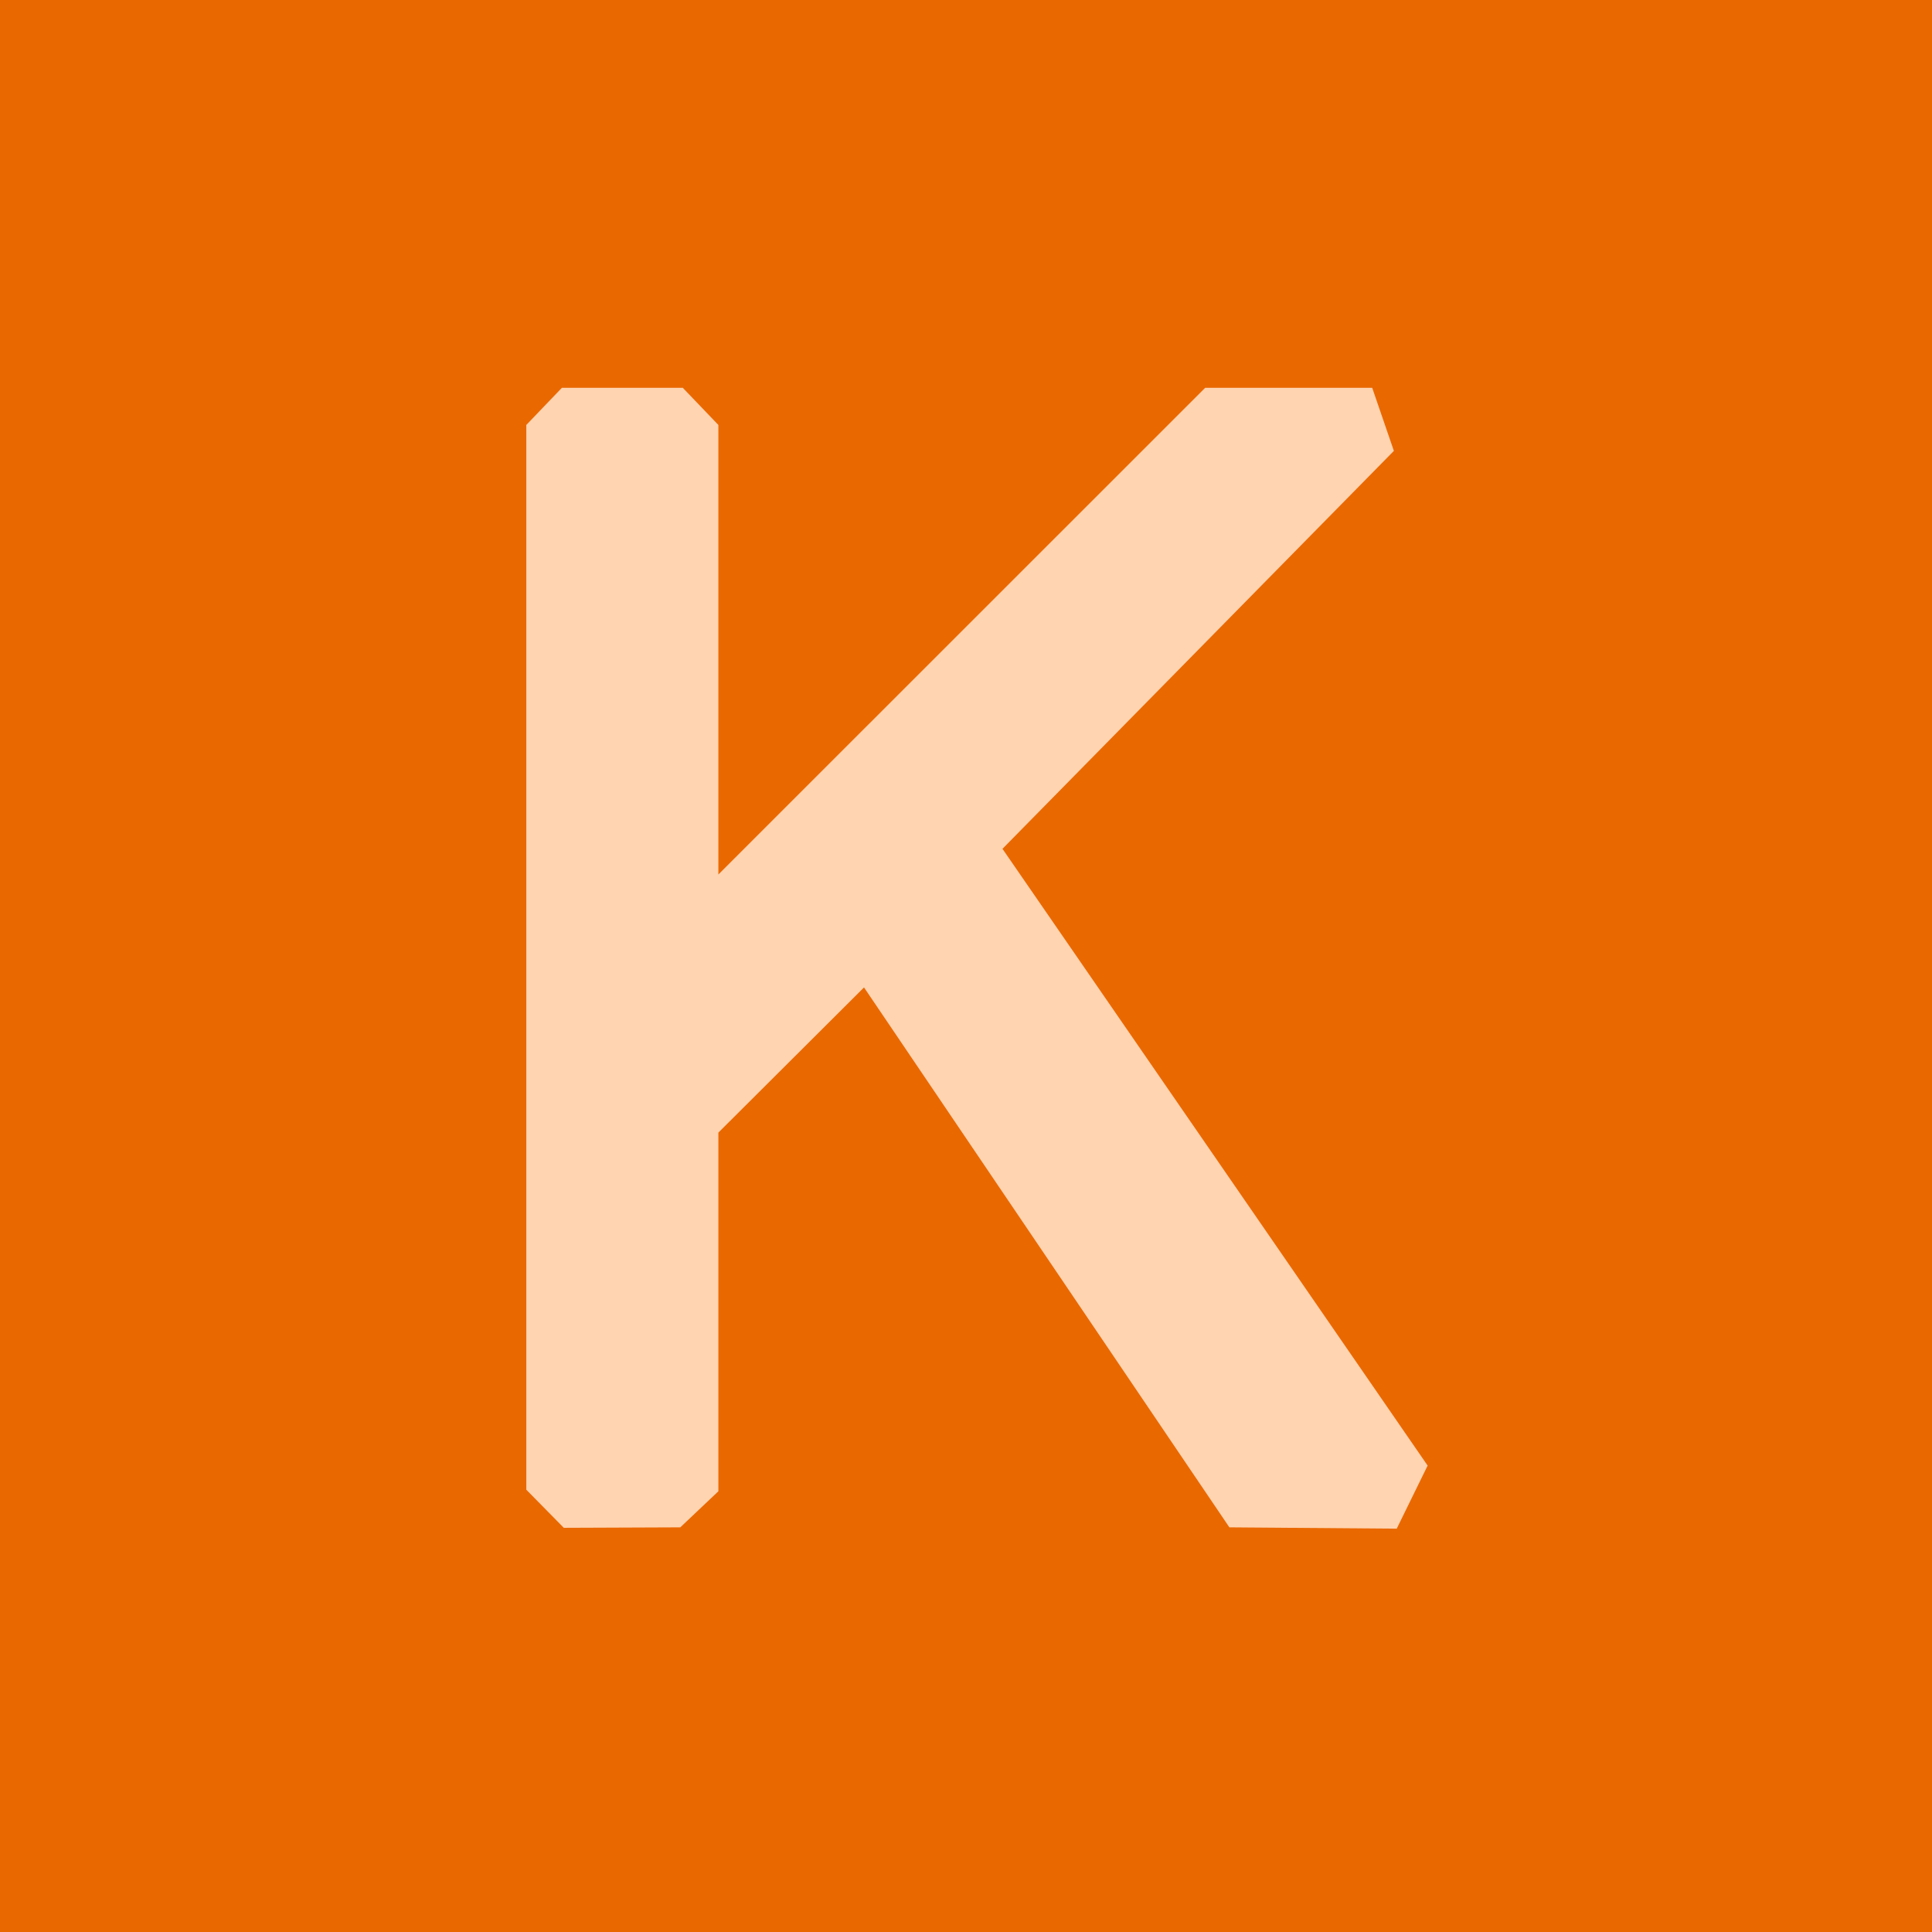 <svg xmlns="http://www.w3.org/2000/svg" viewBox="0 0 364.665 364.665" height="388.976" width="388.976"><path fill="rgb(234,104,0)" d="M0 0h364.665v364.665H0z"/><path d="M135.592 281.48v-67.7l27.49-27.404 68.963 101.91 31.587.248 5.832-11.905-80.248-116.415 73.876-75.108-4.09-11.909H227.48l-91.888 91.863V80.21l-6.717-7.013H106.06l-6.718 7.012v200.976l7.075 7.19 21.985-.088z" fill="rgb(255,212,177)"/></svg>